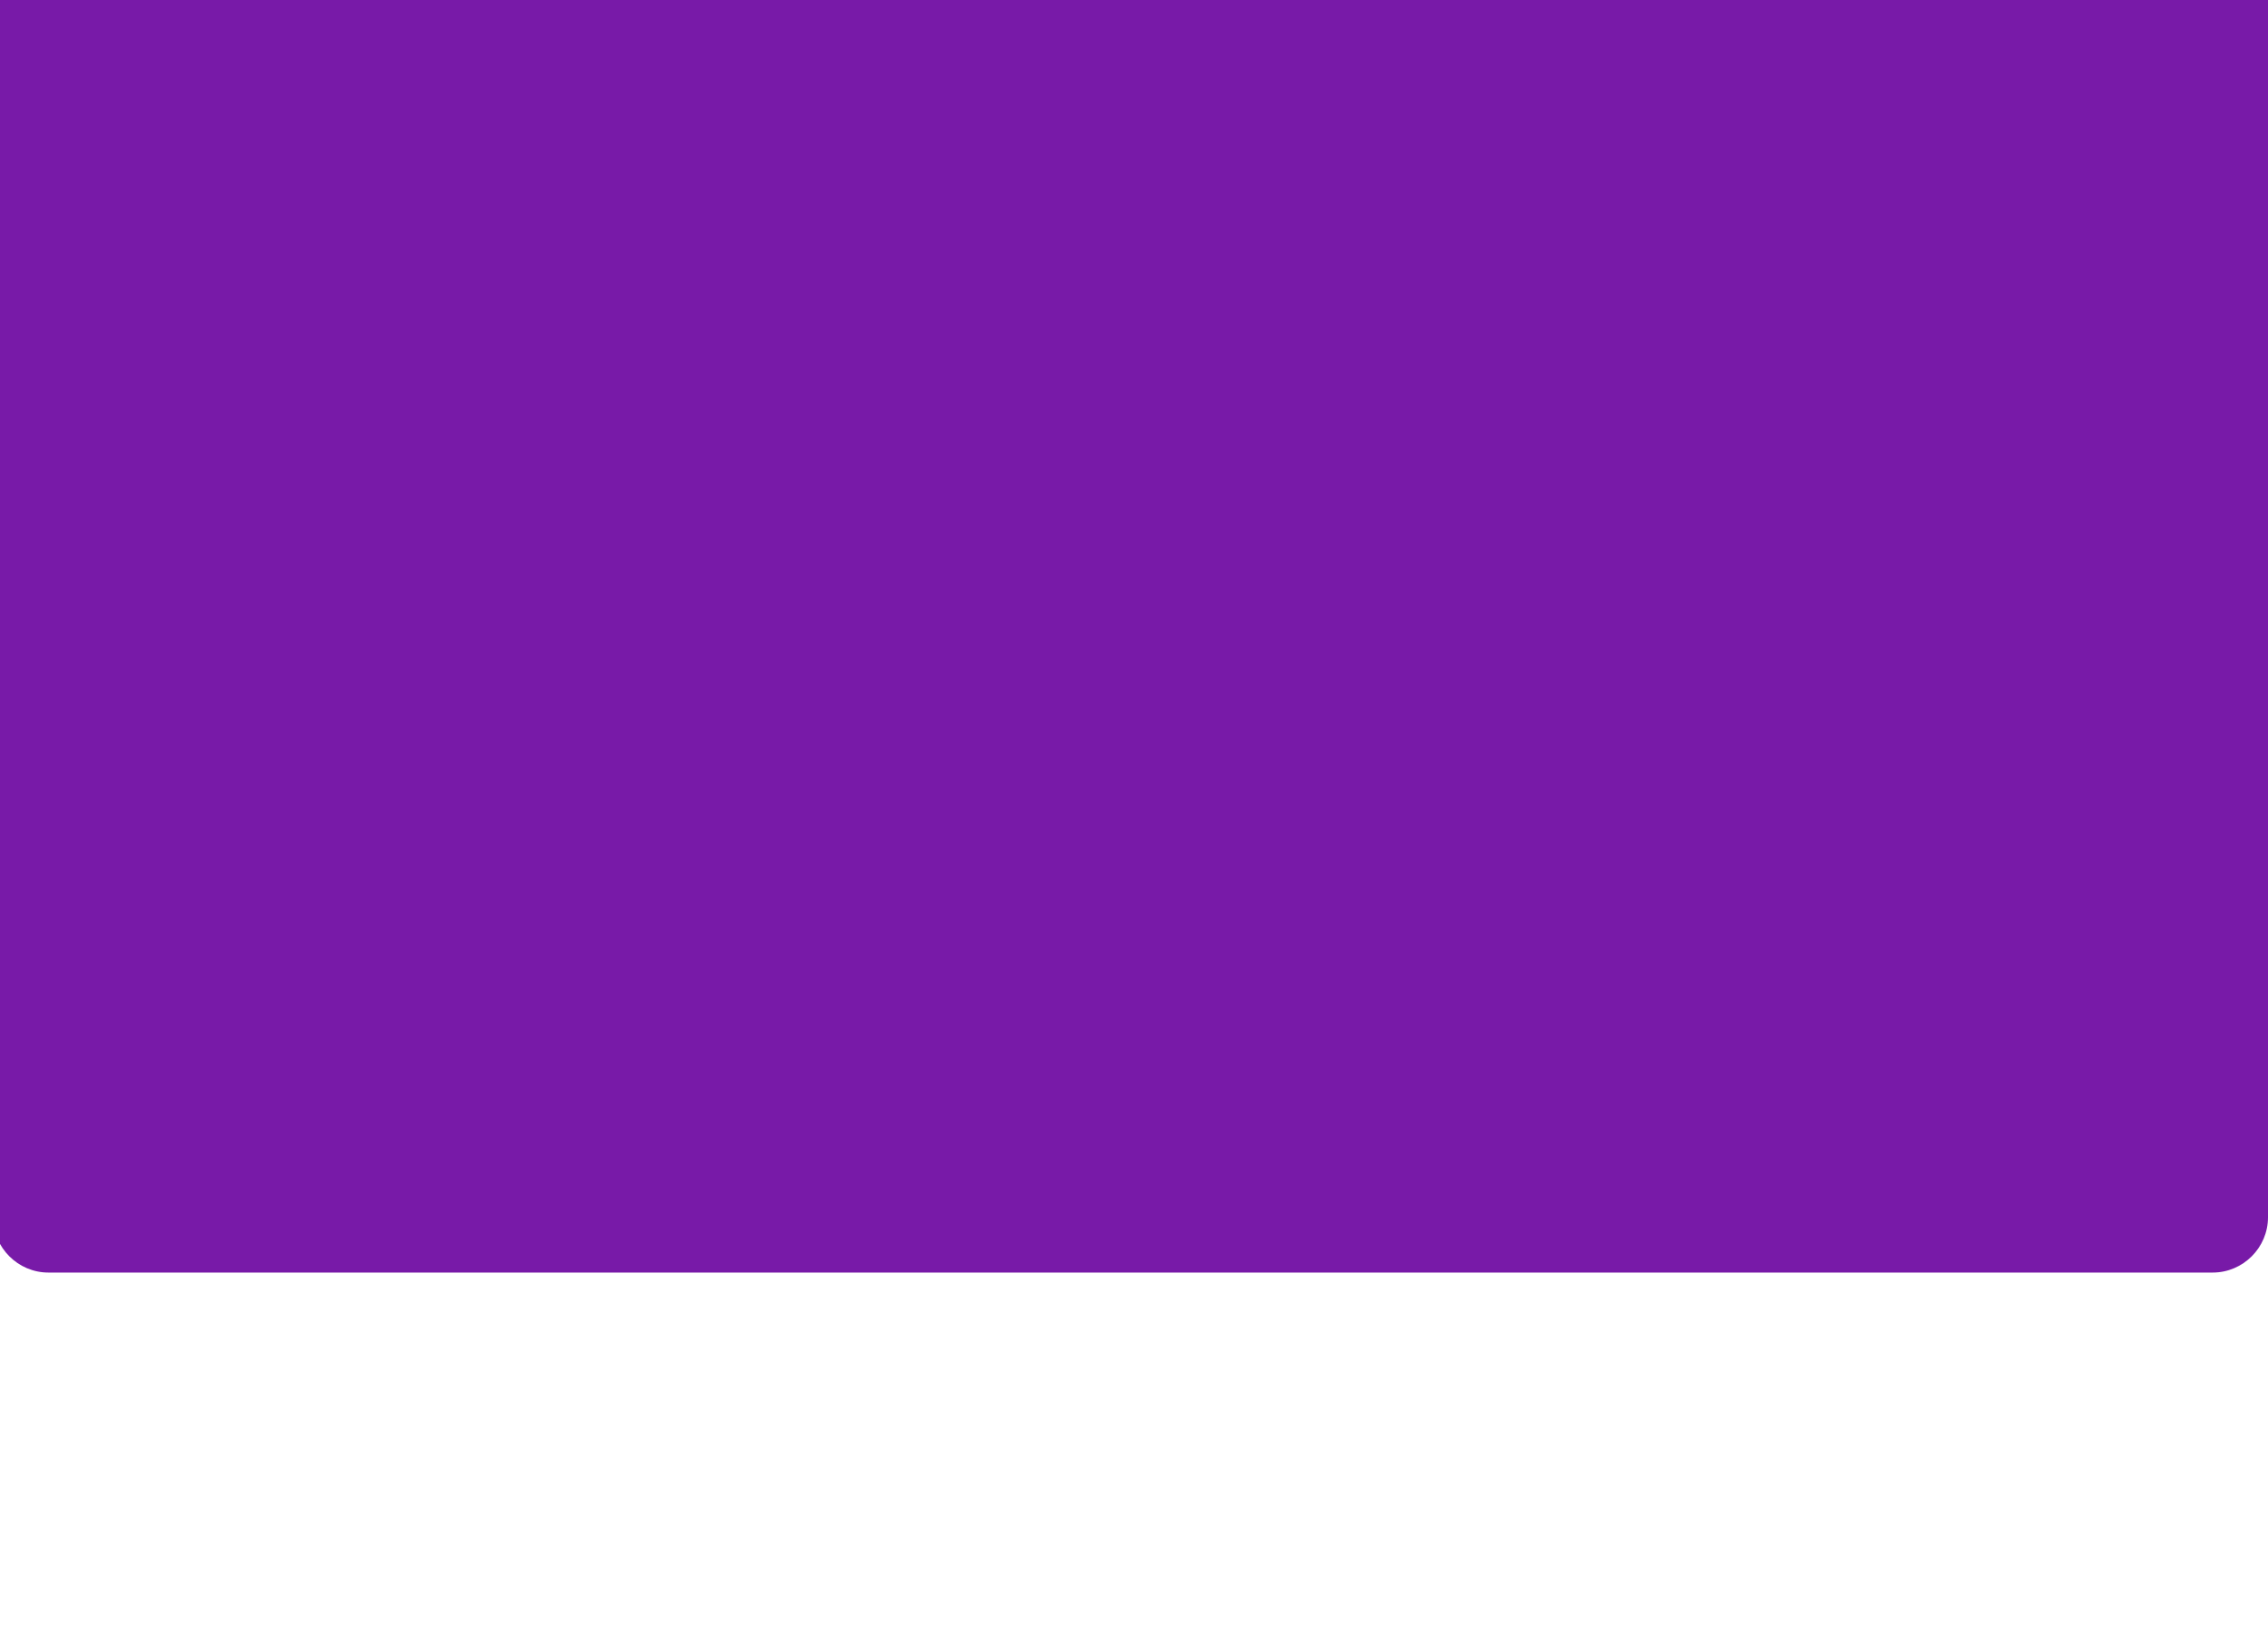 <?xml version="1.0" encoding="utf-8"?>
<!-- Generator: Adobe Illustrator 25.0.0, SVG Export Plug-In . SVG Version: 6.00 Build 0)  -->
<svg version="1.1" id="Layer_1" xmlns="http://www.w3.org/2000/svg" xmlns:xlink="http://www.w3.org/1999/xlink" x="0px" y="0px"
	 width="328" height="238" viewBox="0 0 328 238" style="enable-background:new 0 0 328 238;" xml:space="preserve">
<style type="text/css">
	.st0{fill-rule:evenodd;clip-rule:evenodd;fill:#781AA8;}
</style>
<path class="st0" d="M328,134h784v32c0,4.4,3.6,8,8,8h240v56c0,4.4,3.6,8,8,8h64c4.4,0,8-3.6,8-8v-60.1c0.6-1.1,1-2.5,1-3.9v-32v-32
	V0L0,0l0,89.1c-0.6,1.1-1,2.5-1,3.9l0,83c0,4.4,3.6,8,8,8h313c4.4,0,8-3.6,8-8V134z"/>
</svg>
